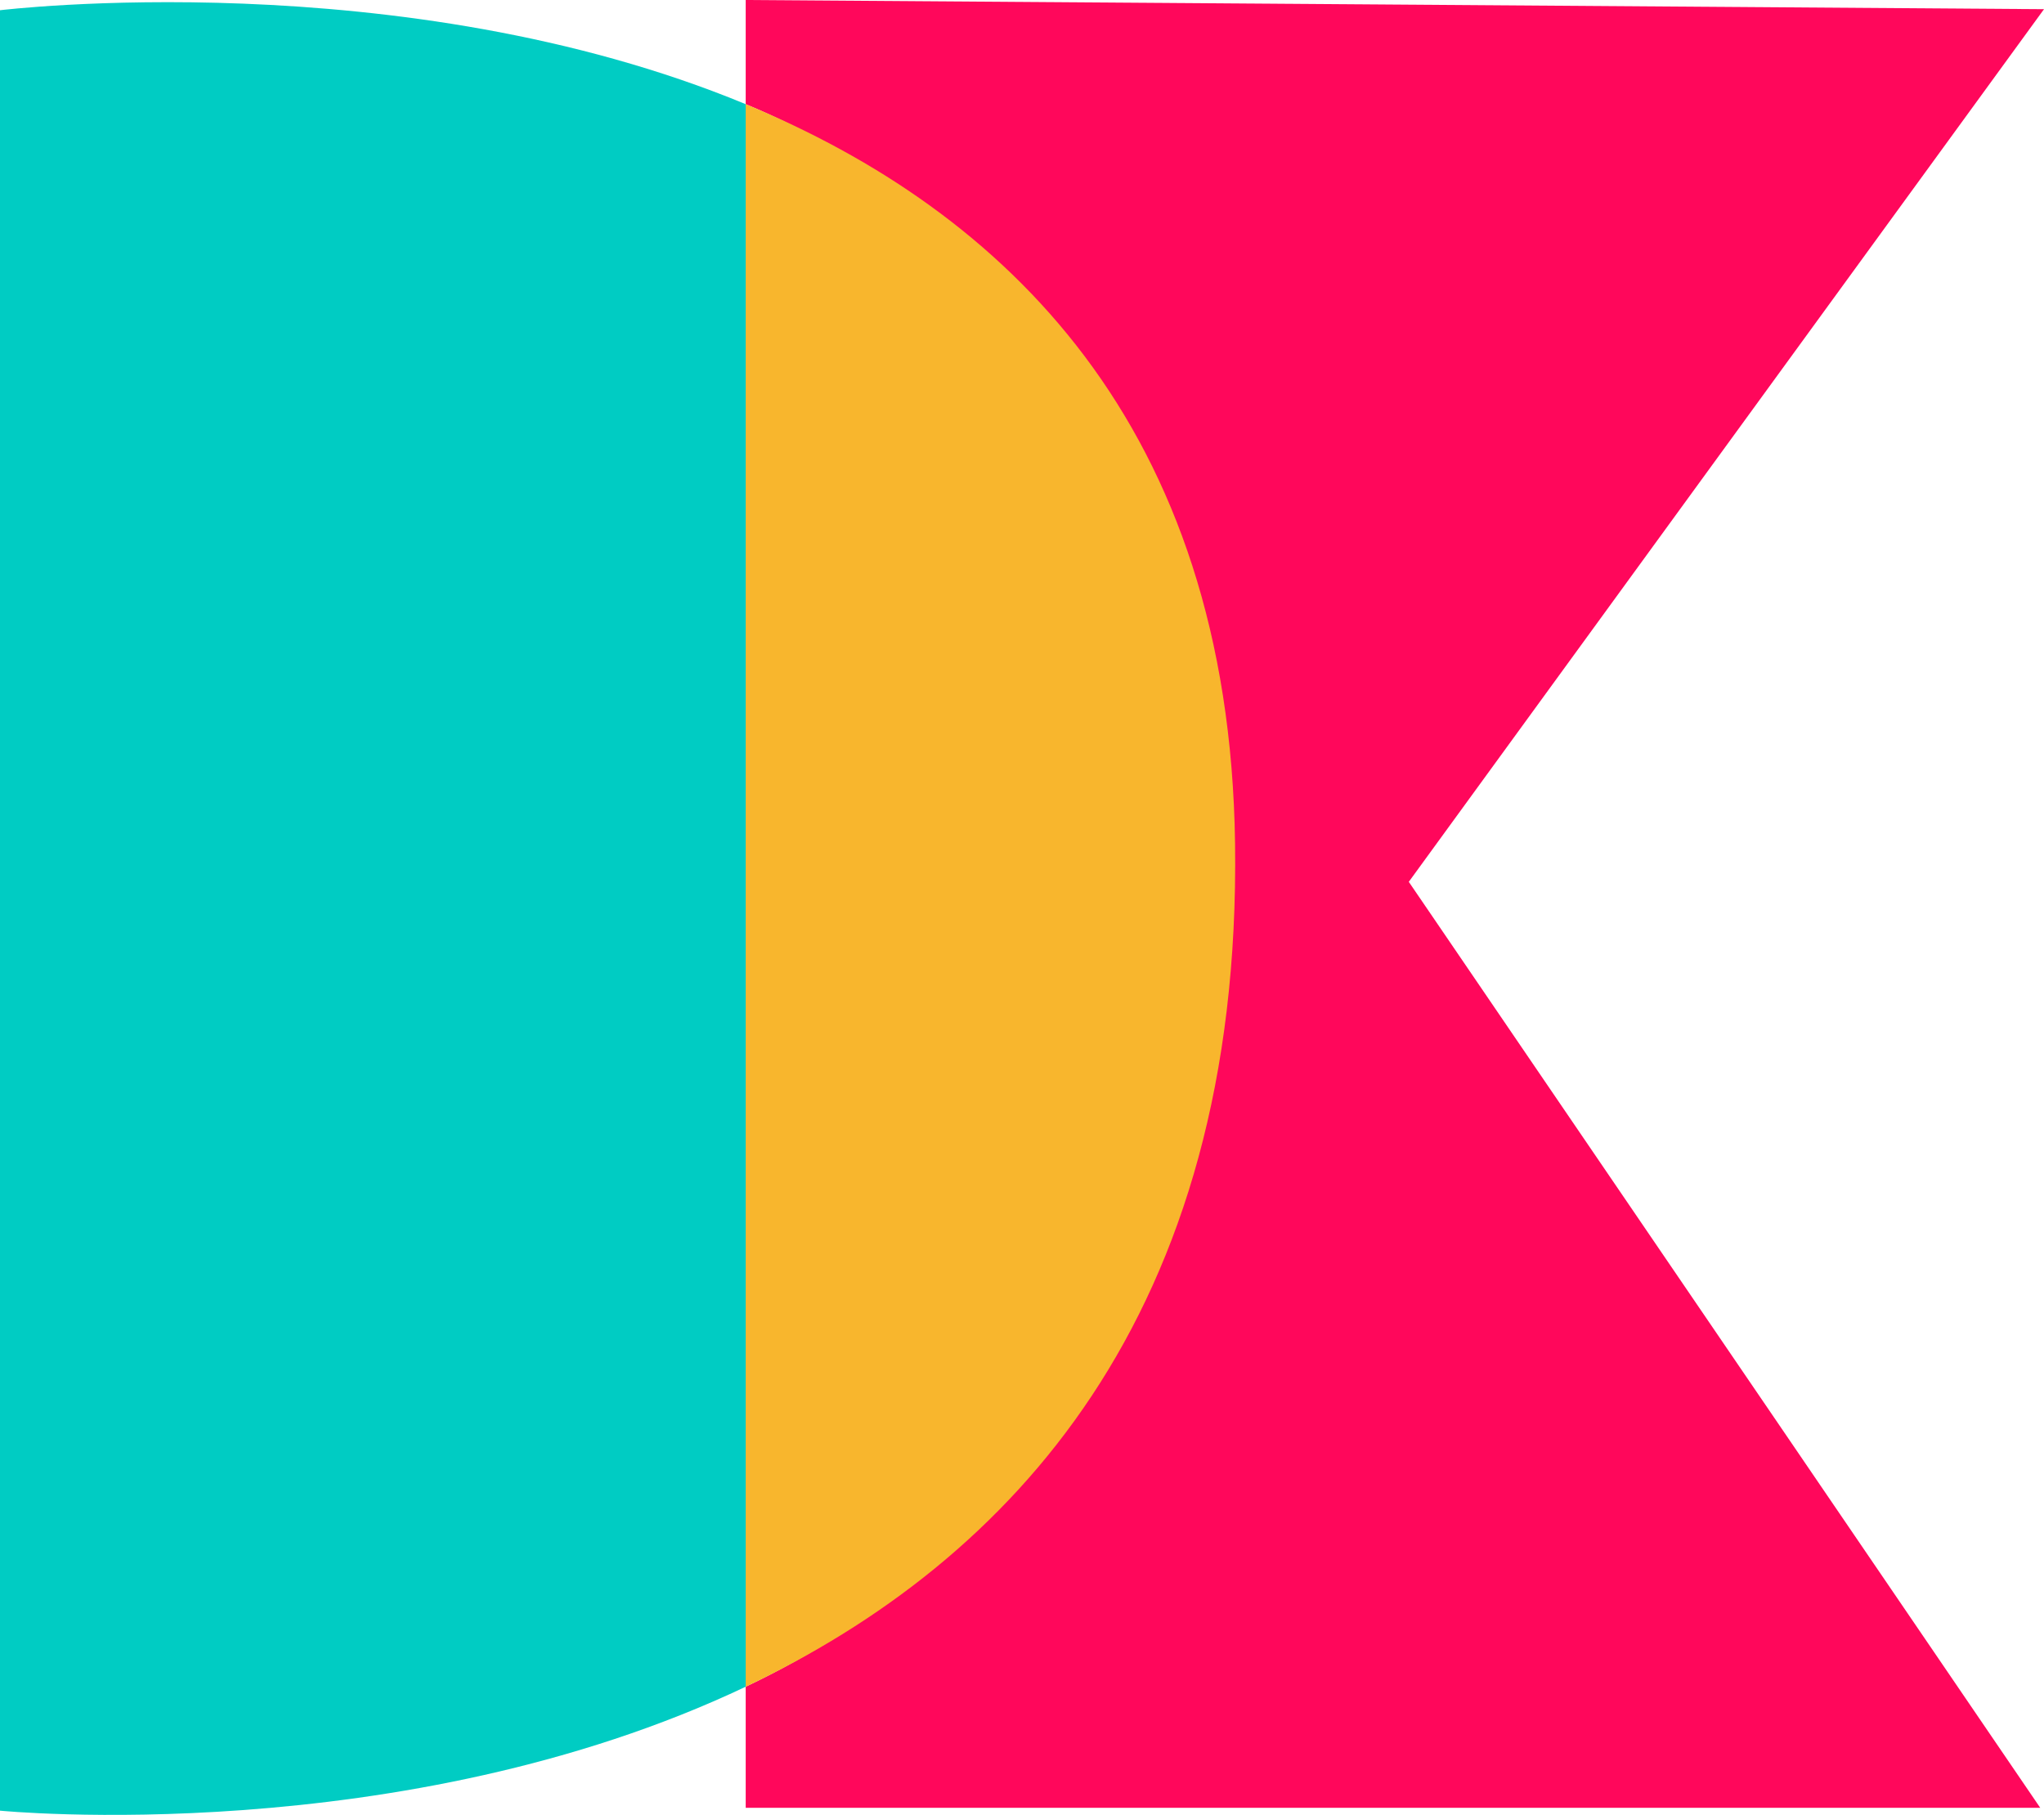 <svg version="1.1" id="图层_1" x="0px" y="0px" width="137.364px" height="121.972px" viewBox="0 0 137.364 121.972" enable-background="new 0 0 137.364 121.972" xml:space="preserve" xmlns="http://www.w3.org/2000/svg" xmlns:xlink="http://www.w3.org/1999/xlink" xmlns:xml="http://www.w3.org/XML/1998/namespace">
  <path fill="#FF075B" d="M137.364,0.617L50.114,0v7.001c17.293,7.158,26.507,22.722,26.892,50.93
	c0.434,31.809-9.133,47.004-26.892,55.427v8.136h86.996l-42.434-62.23L137.364,0.617z" class="color c1"/>
  <path fill="#00CCC3" d="M0,0.688v121c0,0,26.931,2.666,50.114-8.33l13.892-52.927L50.114,7.001C26.931-2.595,0,0.688,0,0.688z" class="color c2"/>
  <path fill="#F8B62D" d="M50.114,7.001v106.356c17.759-8.423,33.32-24.861,32.886-56.67C82.616,28.479,67.407,14.159,50.114,7.001z" class="color c3"/>
</svg>